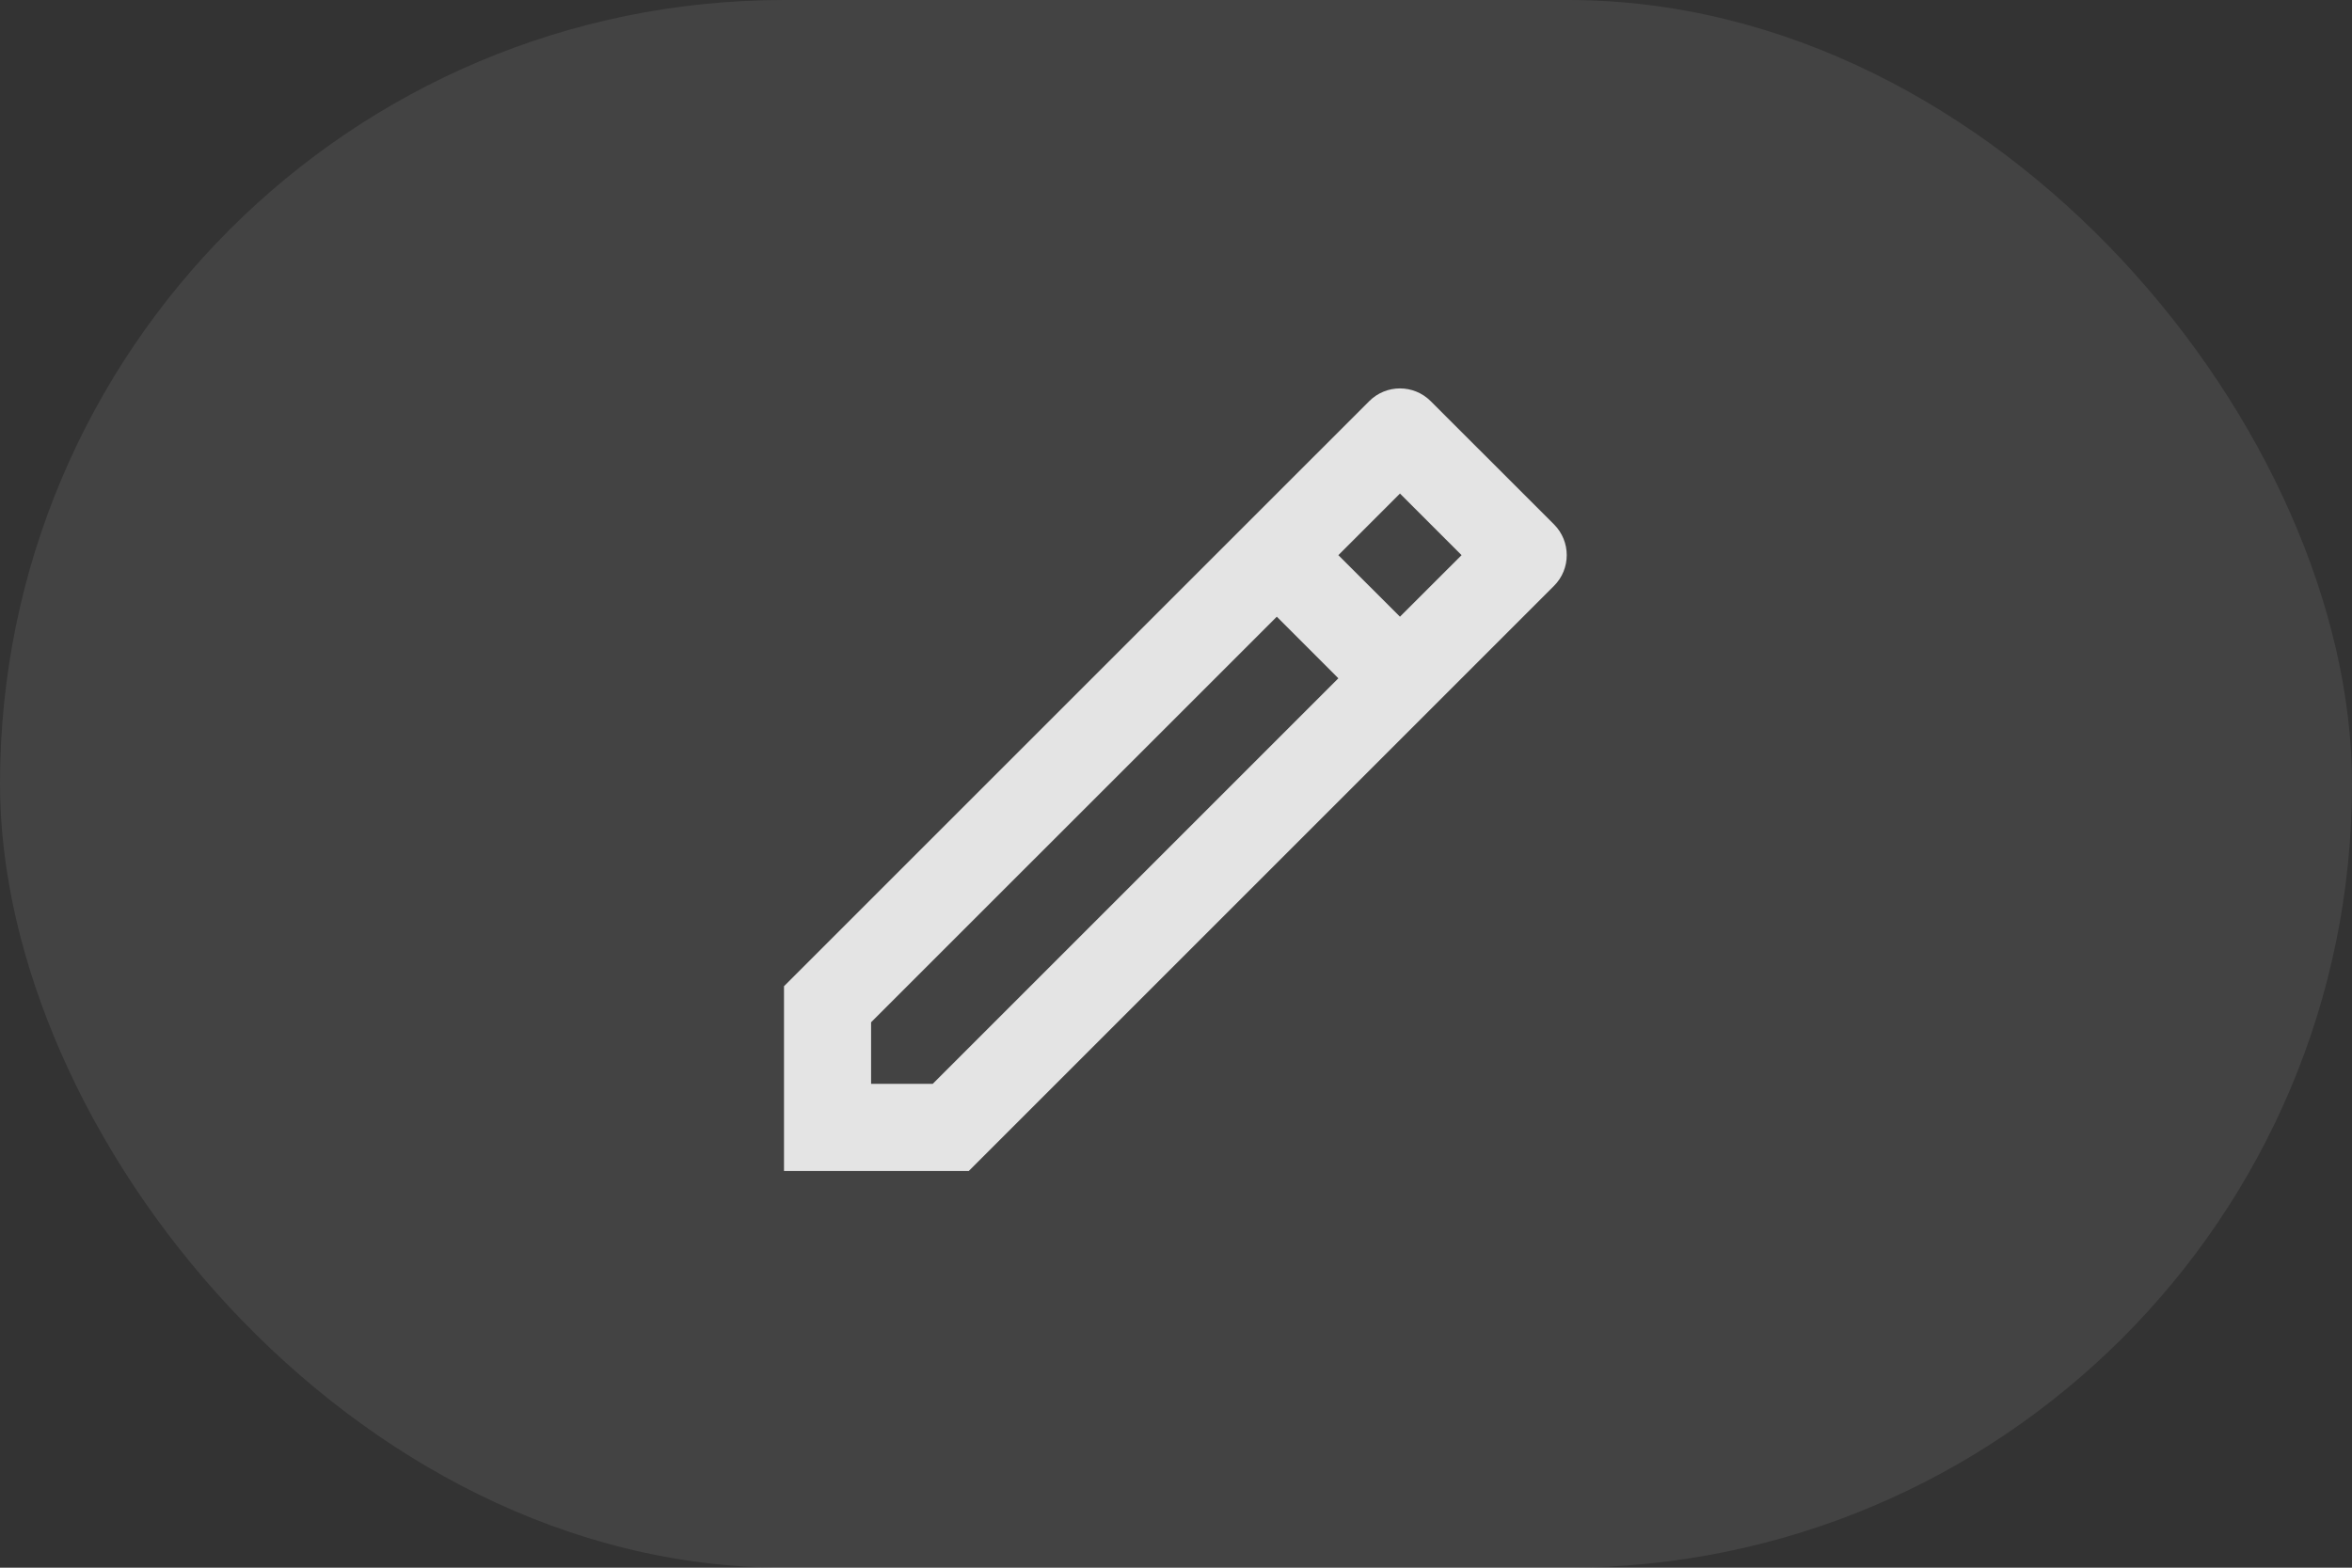 <svg width="36" height="24" viewBox="0 0 36 24" fill="none" xmlns="http://www.w3.org/2000/svg">
<rect x="0" y="0" width="36" height="24" fill="#333333" stroke="none"/>
<rect width="36" height="24" rx="12" fill="white" fill-opacity="0.08"/>
<path d="M20.485 10.384L19.543 9.441L13.333 15.65V16.593H14.276L20.485 10.384ZM21.428 9.441L22.371 8.499L21.428 7.556L20.485 8.499L21.428 9.441ZM14.828 17.927H12V15.098L20.957 6.142C21.217 5.881 21.639 5.881 21.899 6.142L23.785 8.027C24.046 8.288 24.046 8.71 23.785 8.97L14.828 17.927Z" fill="#E4E4E4"/>
</svg>
